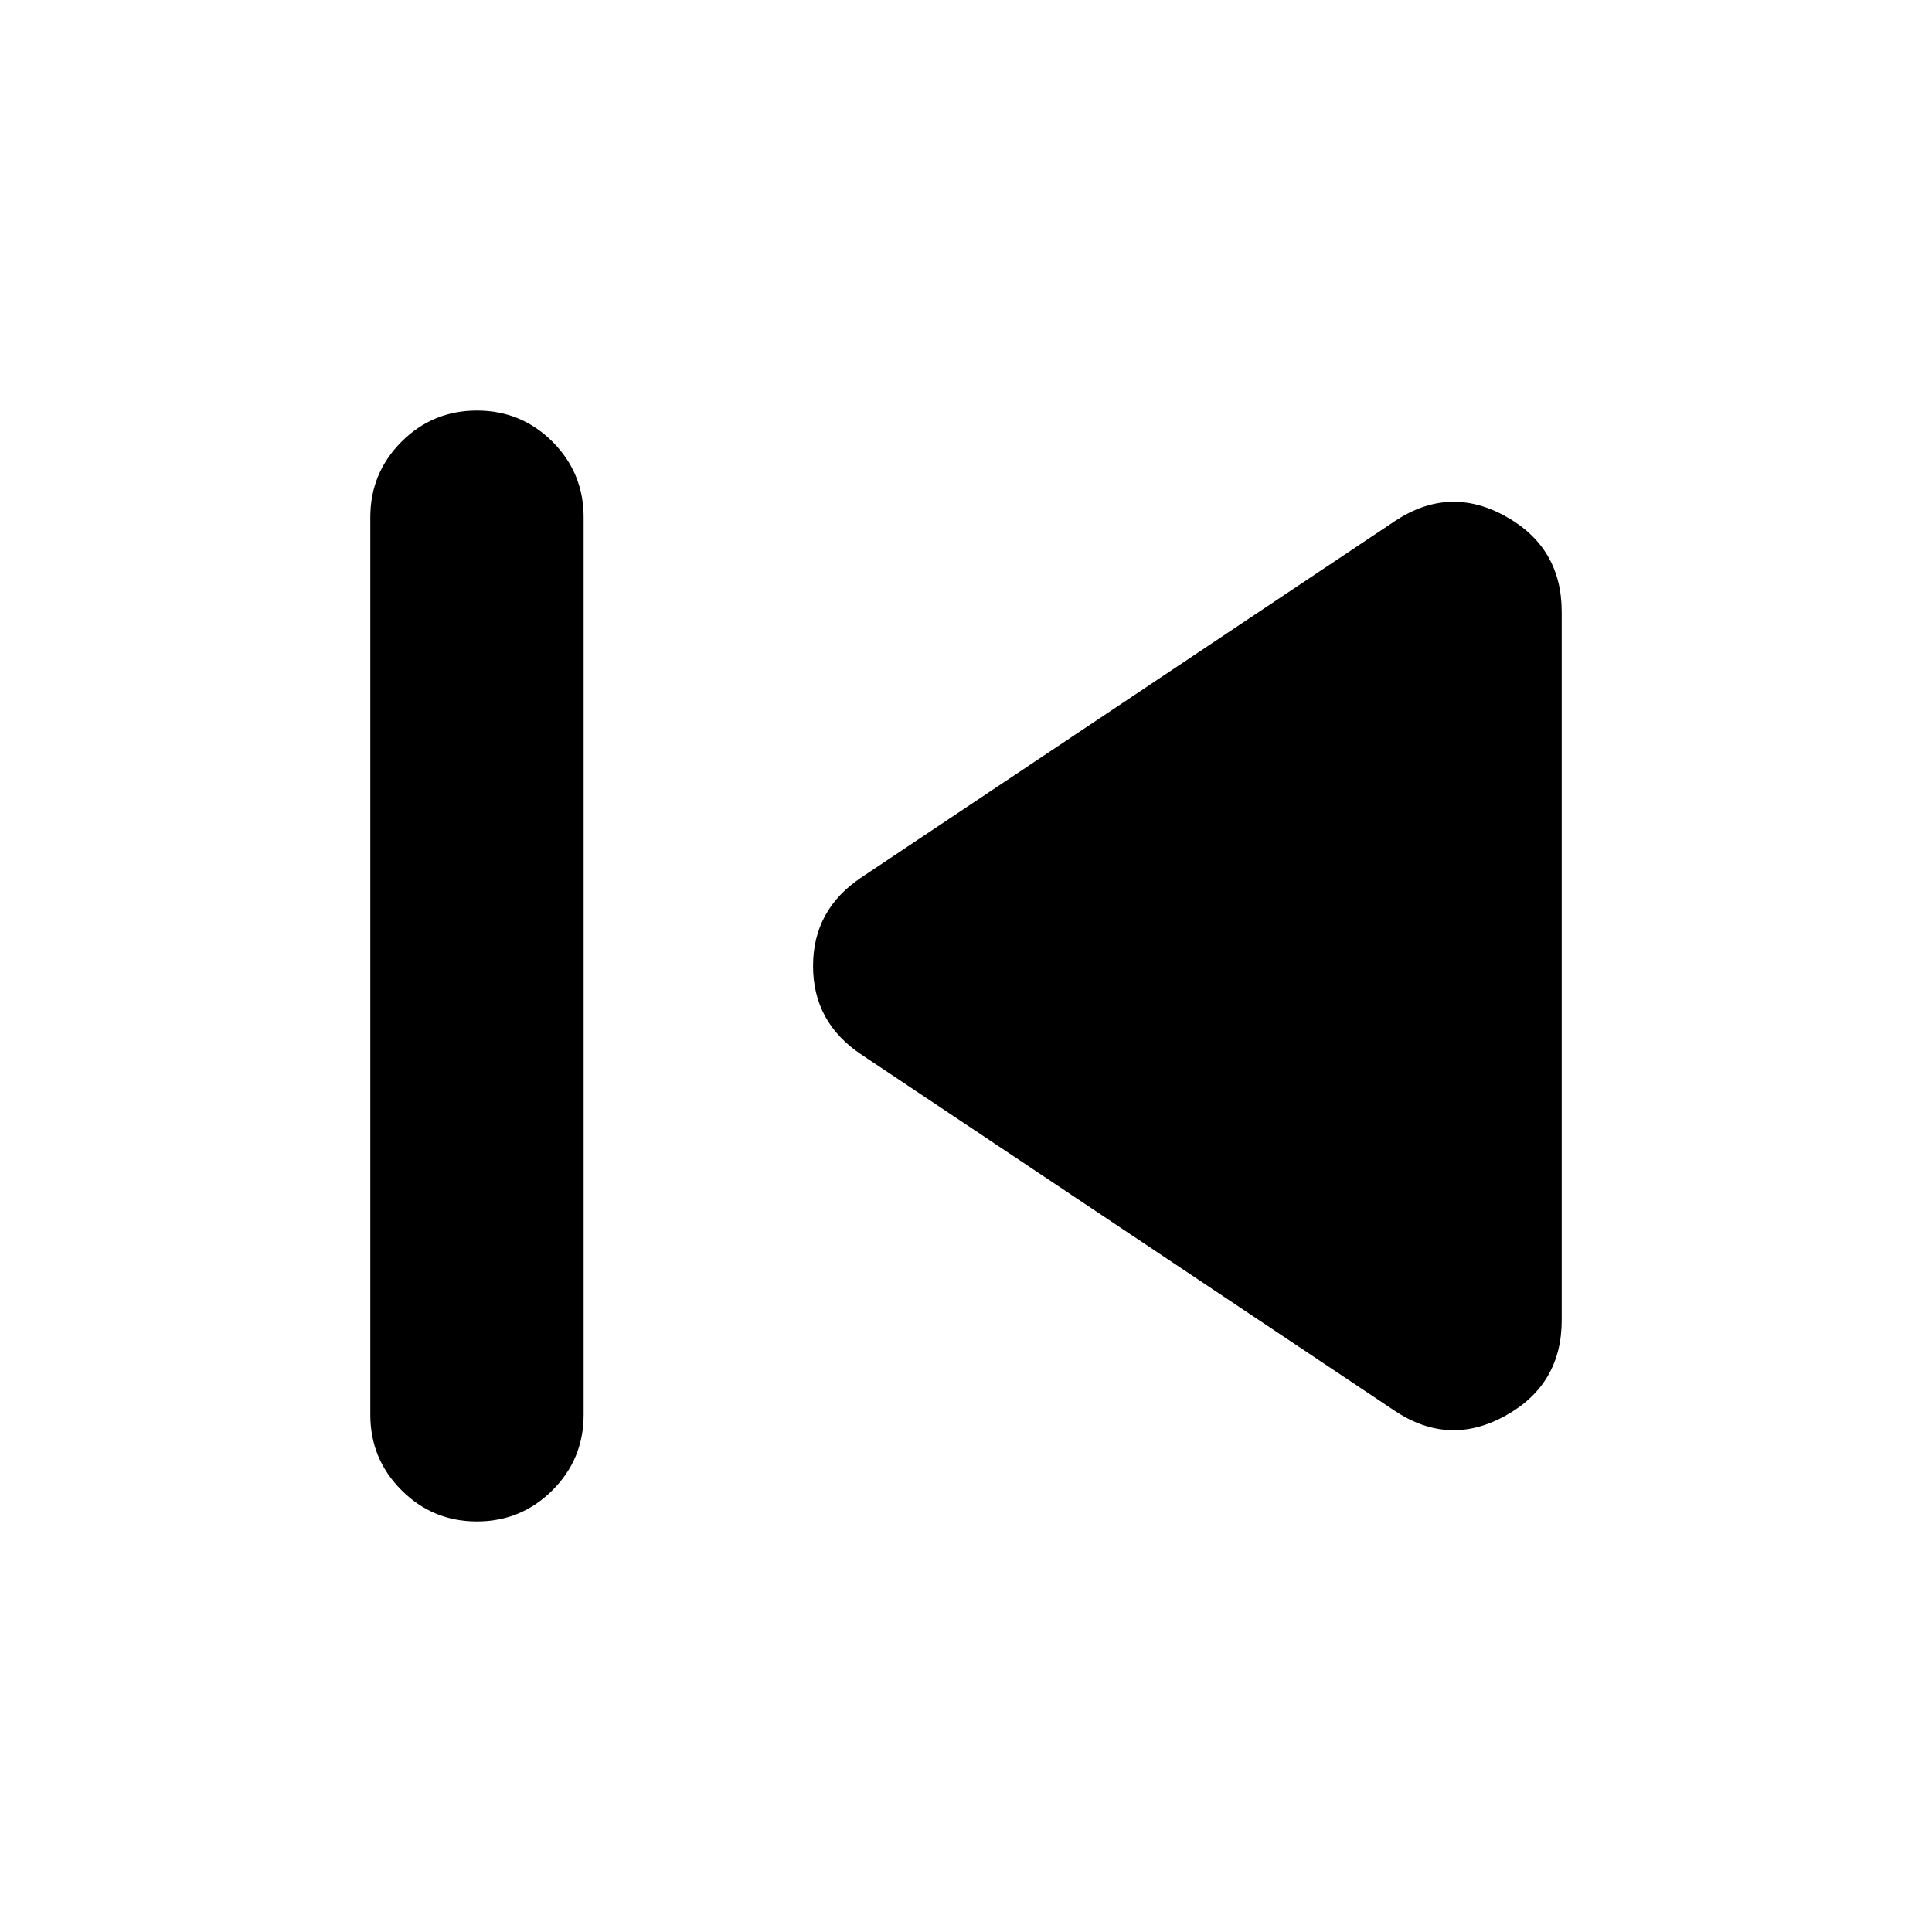 <svg xmlns="http://www.w3.org/2000/svg" height="24" width="24"><path d="M5.925 18.9Q5.375 18.9 4.988 18.512Q4.6 18.125 4.6 17.575V6.425Q4.6 5.875 4.988 5.487Q5.375 5.1 5.925 5.1Q6.475 5.1 6.863 5.487Q7.25 5.875 7.25 6.425V17.575Q7.25 18.125 6.863 18.512Q6.475 18.9 5.925 18.9ZM17.325 17.525 10.7 13.1Q10.1 12.7 10.1 12Q10.1 11.3 10.7 10.9L17.325 6.475Q18 6.025 18.7 6.412Q19.4 6.8 19.4 7.6V16.4Q19.4 17.2 18.7 17.587Q18 17.975 17.325 17.525Z"/></svg>
